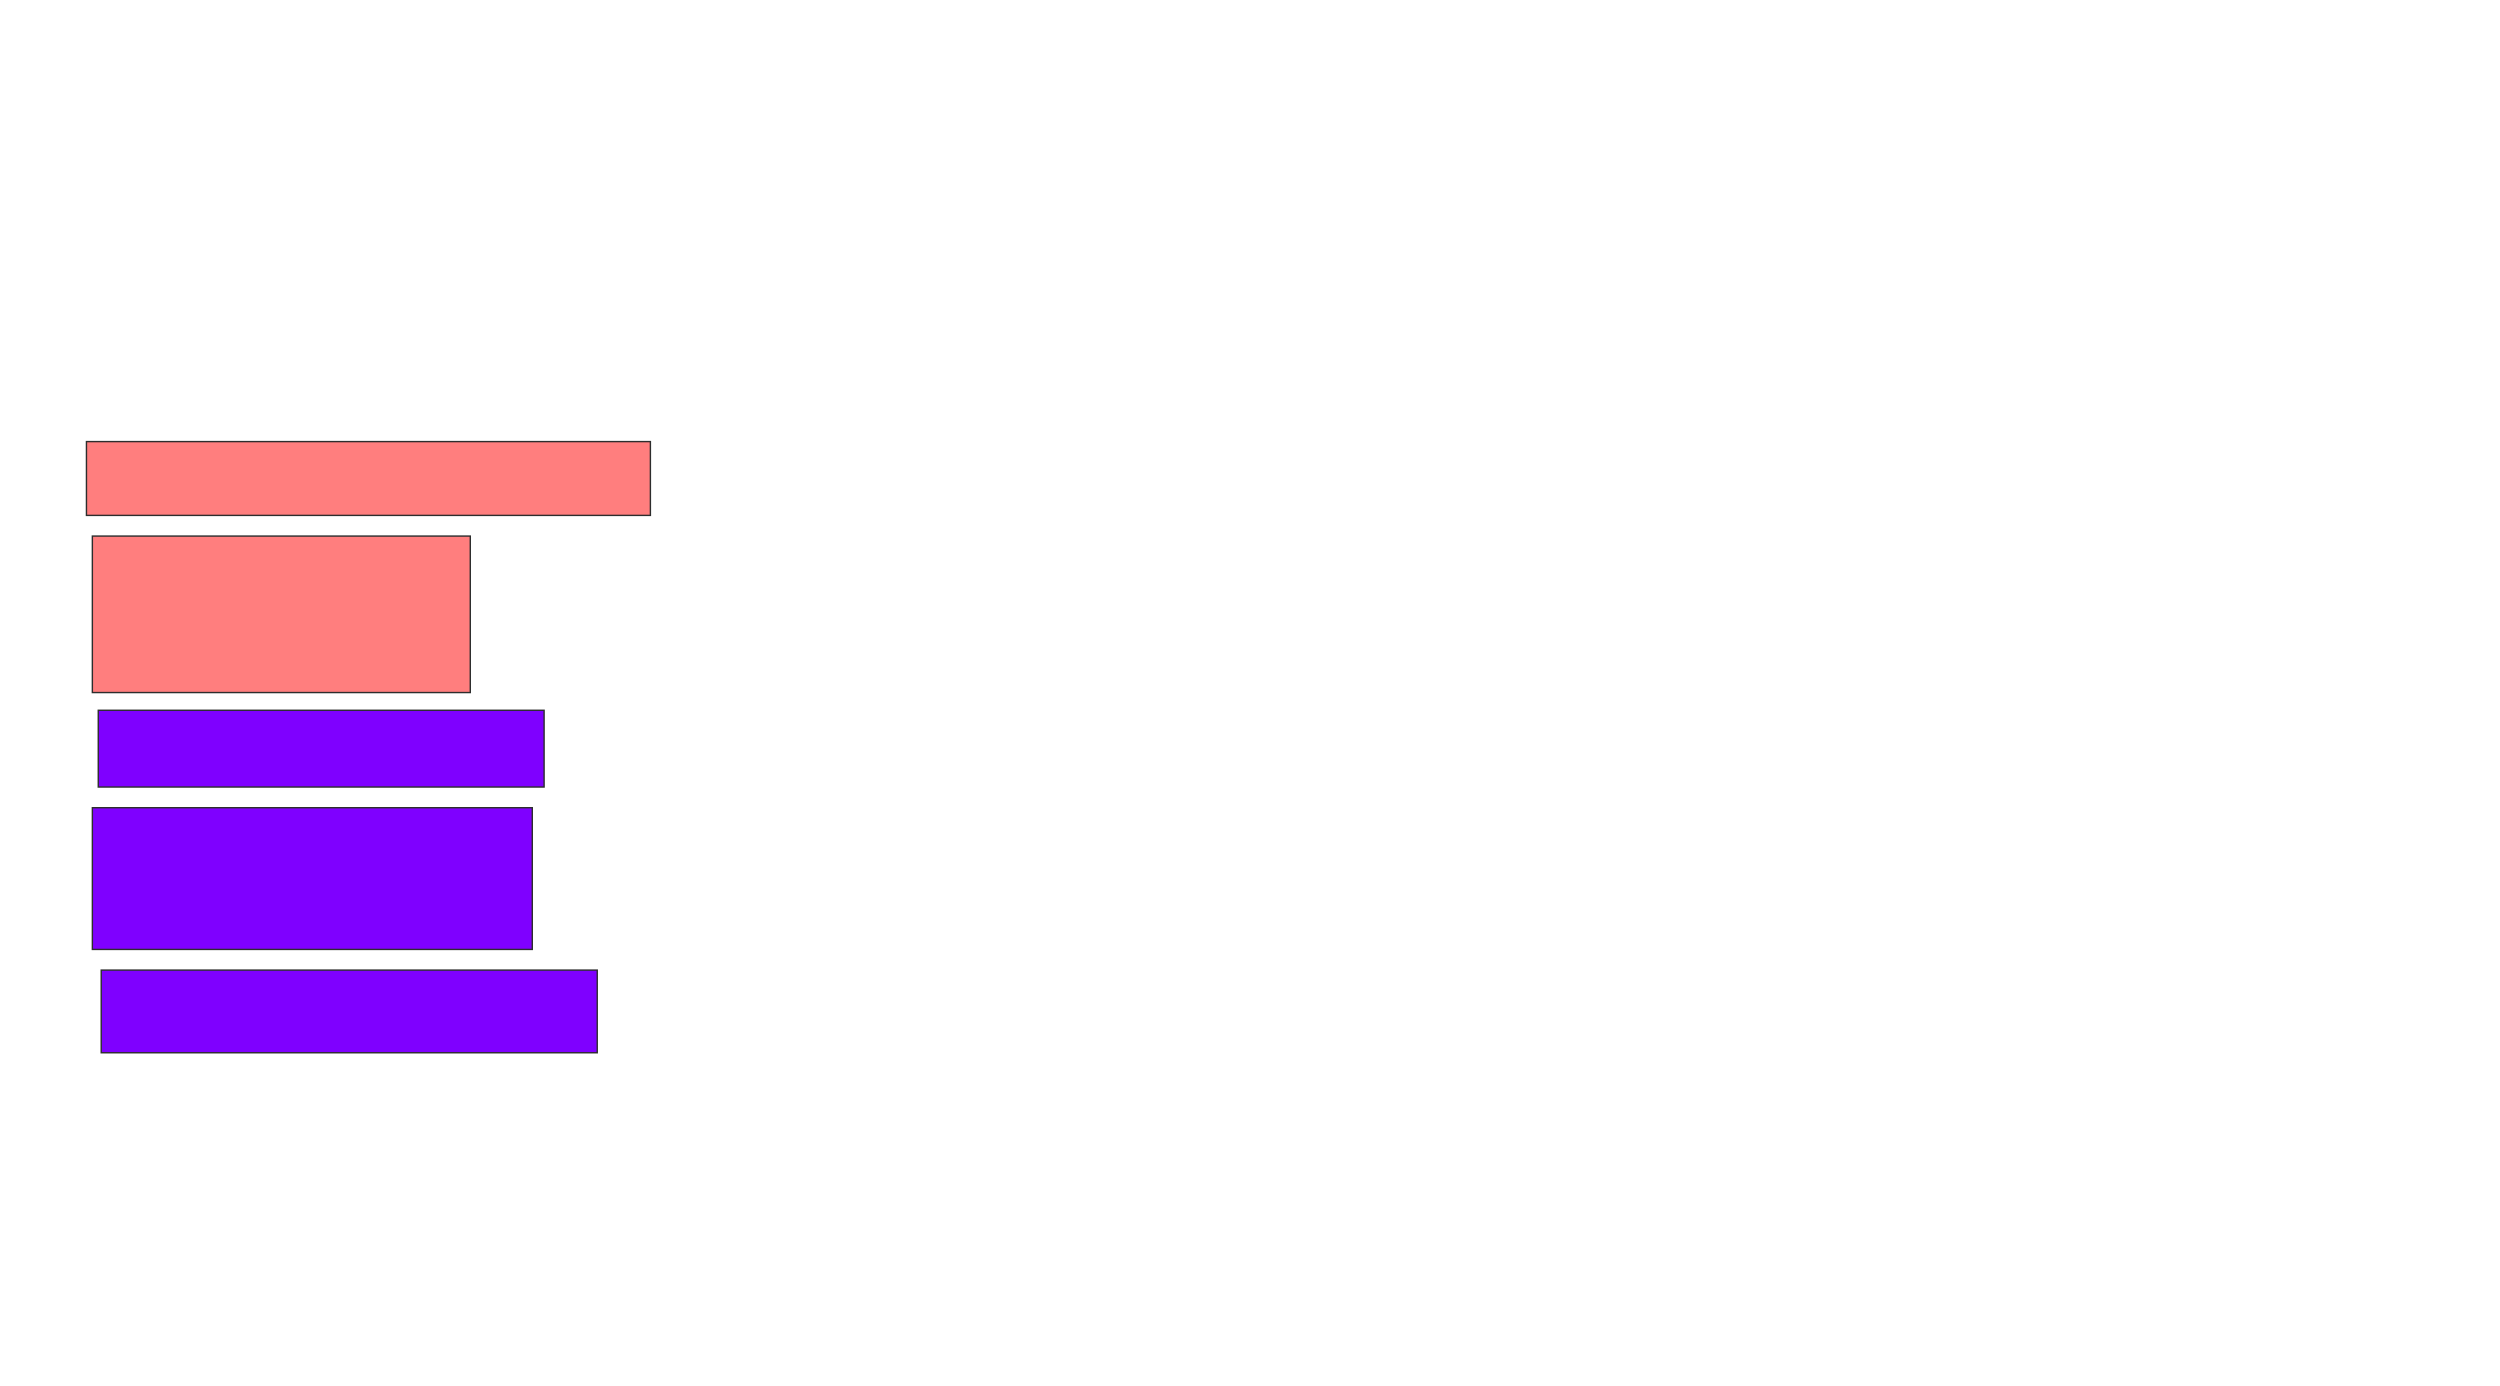 <svg xmlns="http://www.w3.org/2000/svg" width="1764" height="978">
 <!-- Created with Image Occlusion Enhanced -->
 <g>
  <title>Labels</title>
 </g>
 <g>
  <title>Masks</title>
  <rect id="1f797f1661034ab882d46f2be9509036-ao-1" height="58.333" width="350" y="684.5" x="71.417" stroke-linecap="null" stroke-linejoin="null" stroke-dasharray="null" stroke="#2D2D2D" fill="#7f00ff"/>
  <g id="1f797f1661034ab882d46f2be9509036-ao-2" class="qshape">
   <rect height="52.083" width="397.917" y="311.583" x="61" stroke="#2D2D2D" fill="#FF7E7E" class="qshape"/>
   <rect height="110.417" width="266.667" y="378.25" x="65.167" stroke="#2D2D2D" fill="#FF7E7E" class="qshape"/>
  </g>
  <g id="1f797f1661034ab882d46f2be9509036-ao-3">
   <rect height="54.167" width="314.583" y="501.167" x="69.333" stroke="#2D2D2D" fill="#7f00ff"/>
   <rect stroke="#2D2D2D" height="100" width="310.417" y="569.917" x="65.167" fill="#7f00ff"/>
  </g>
 </g>
</svg>